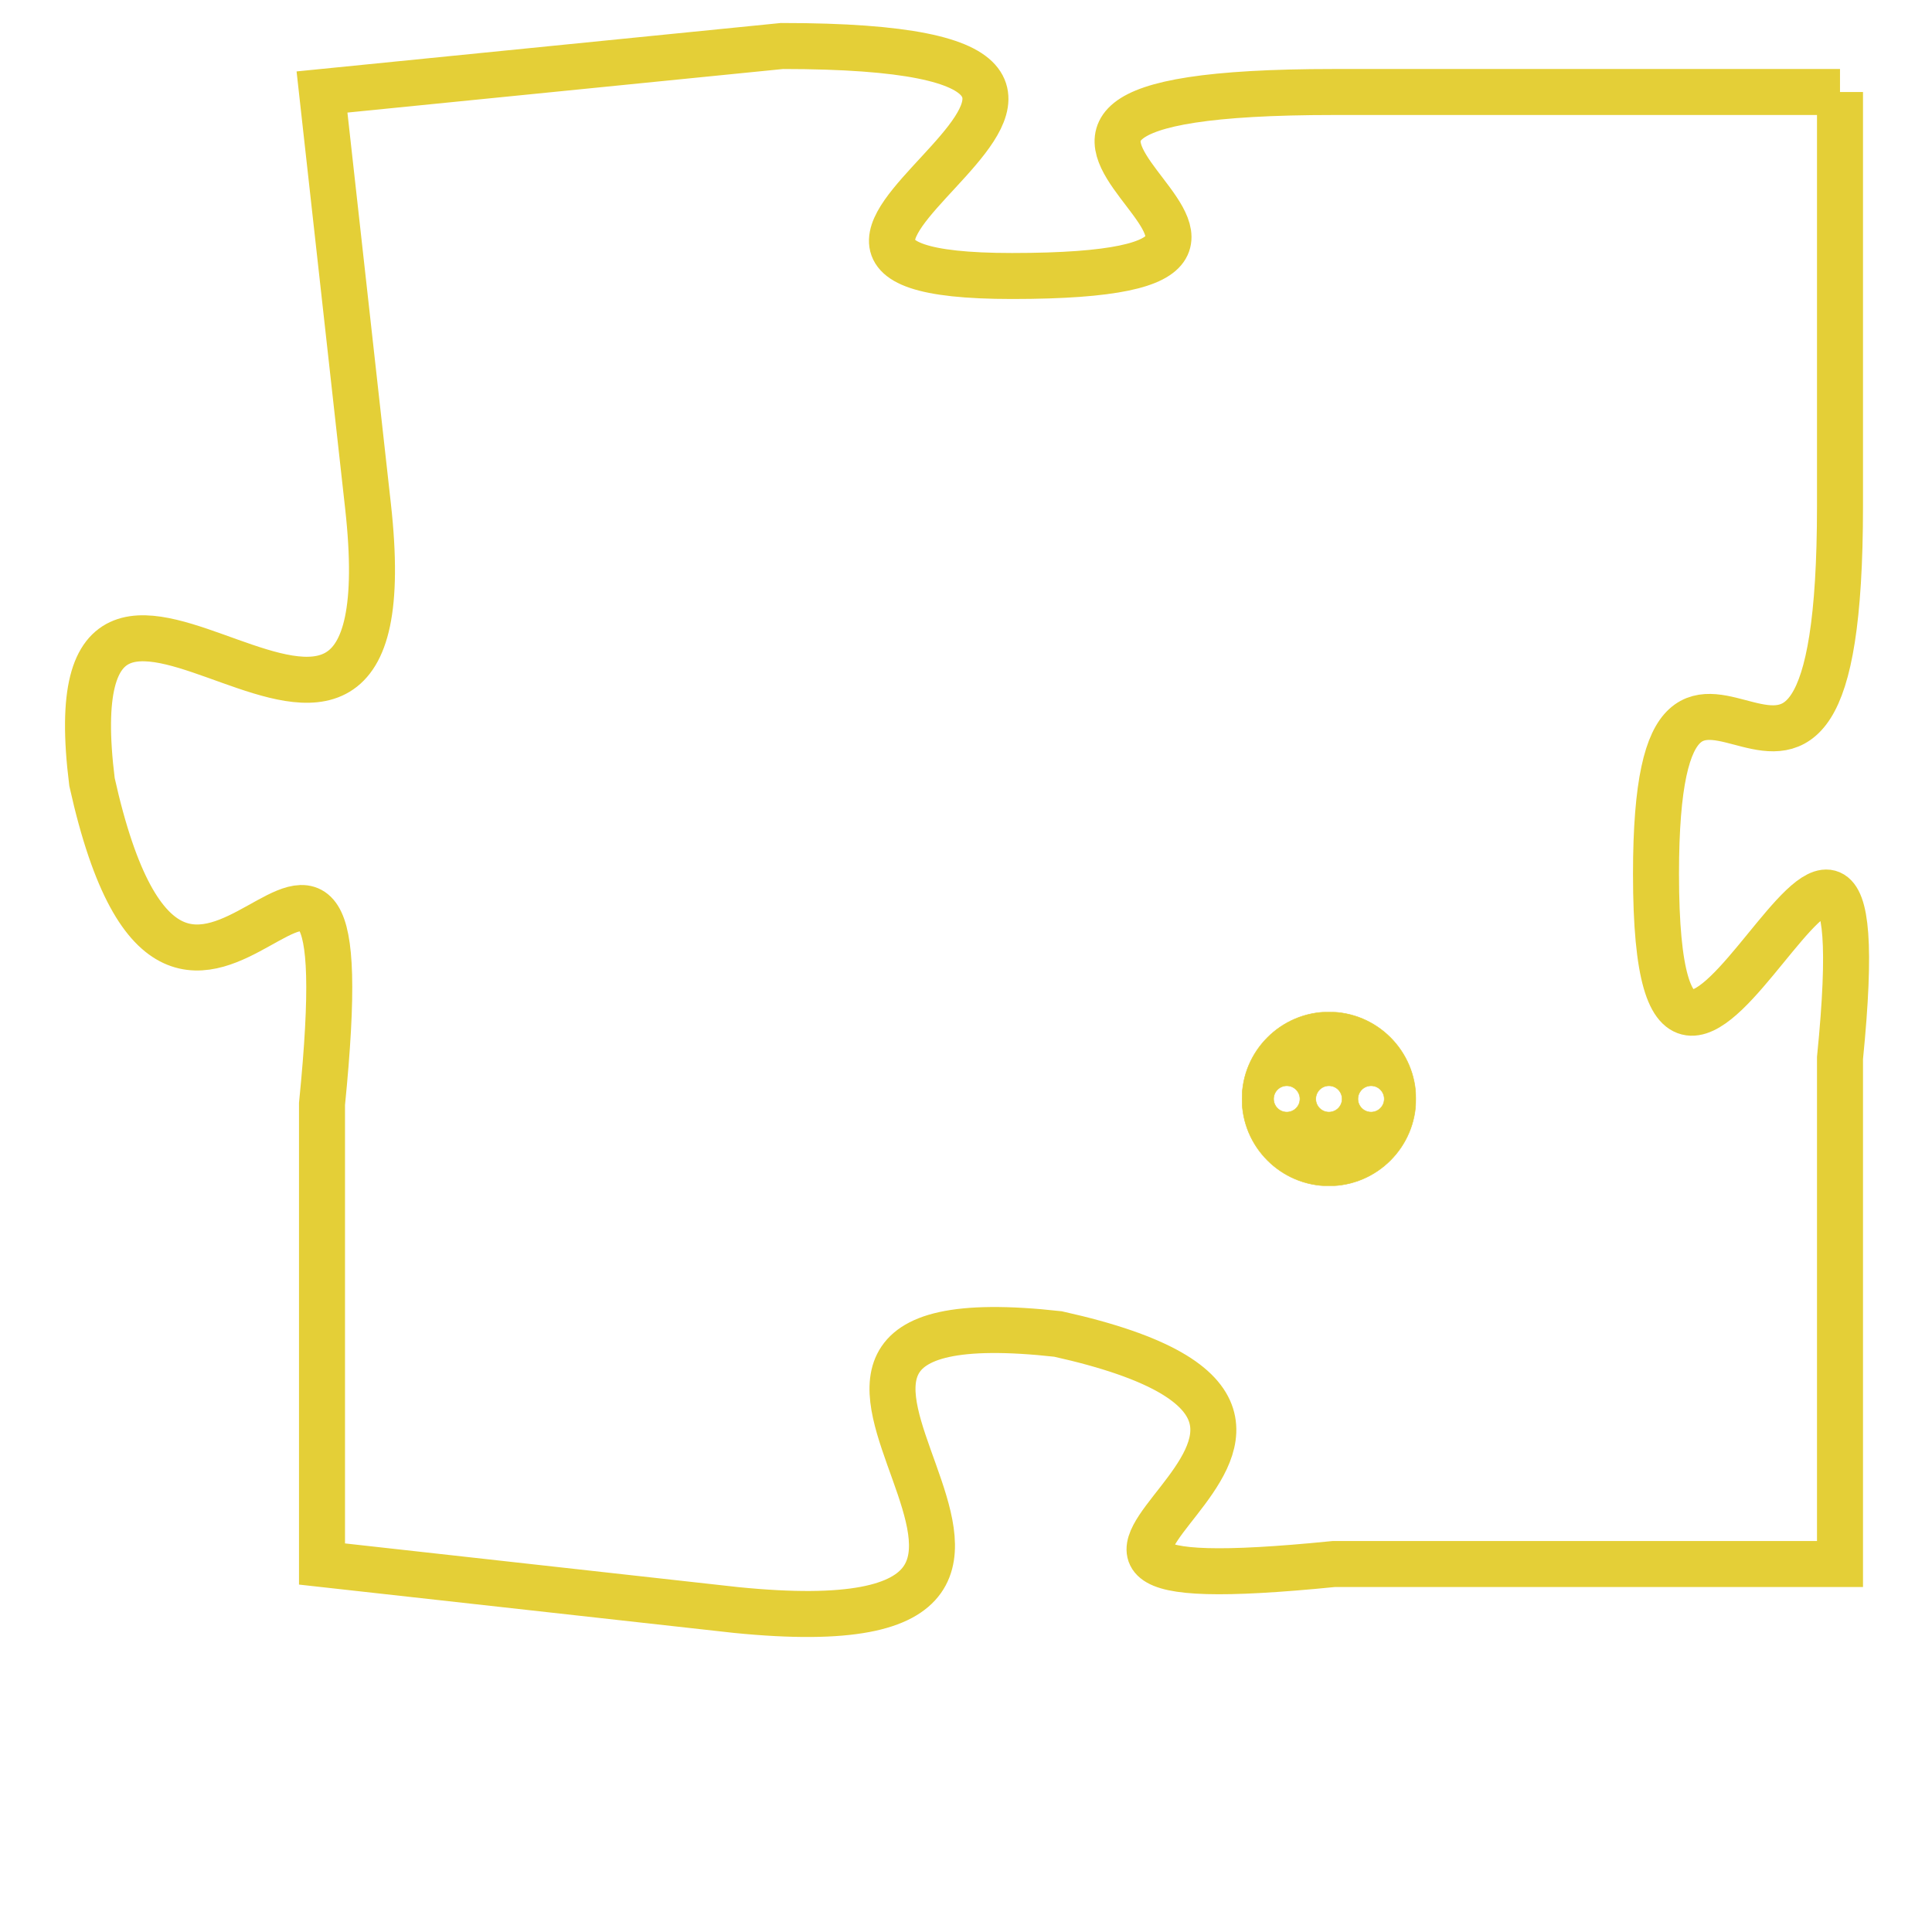 <svg version="1.1" xmlns="http://www.w3.org/2000/svg" xmlns:xlink="http://www.w3.org/1999/xlink" fill="transparent" x="0" y="0" width="350" height="350" preserveAspectRatio="xMinYMin slice"><style type="text/css">.links{fill:transparent;stroke: #E4CF37;}.links:hover{fill:#63D272; opacity:0.4;}</style><defs><g id="allt"><path id="t7944" d="M495,1952 L484,1952 C473,1952 486,1956 477,1956 C469,1956 483,1951 472,1951 L462,1952 462,1952 L463,1961 C464,1970 456,1959 457,1967 C459,1976 463,1964 462,1974 L462,1984 462,1984 L471,1985 C481,1986 469,1978 478,1979 C487,1981 474,1985 484,1984 L495,1984 495,1984 L495,1973 C496,1963 491,1978 491,1969 C491,1961 495,1971 495,1961 L495,1952"/></g><clipPath id="c" clipRule="evenodd" fill="transparent"><use href="#t7944"/></clipPath></defs><svg viewBox="455 1950 42 37" preserveAspectRatio="xMinYMin meet"><svg width="4380" height="2430"><g><image crossorigin="anonymous" x="0" y="0" href="https://nftpuzzle.license-token.com/assets/completepuzzle.svg" width="100%" height="100%" /><g class="links"><use href="#t7944"/></g></g></svg><svg x="482" y="1972" height="9%" width="9%" viewBox="0 0 330 330"><g><a xlink:href="https://nftpuzzle.license-token.com/" class="links"><title>See the most innovative NFT based token software licensing project</title><path fill="#E4CF37" id="more" d="M165,0C74.019,0,0,74.019,0,165s74.019,165,165,165s165-74.019,165-165S255.981,0,165,0z M85,190 c-13.785,0-25-11.215-25-25s11.215-25,25-25s25,11.215,25,25S98.785,190,85,190z M165,190c-13.785,0-25-11.215-25-25 s11.215-25,25-25s25,11.215,25,25S178.785,190,165,190z M245,190c-13.785,0-25-11.215-25-25s11.215-25,25-25 c13.785,0,25,11.215,25,25S258.785,190,245,190z"></path></a></g></svg></svg></svg>